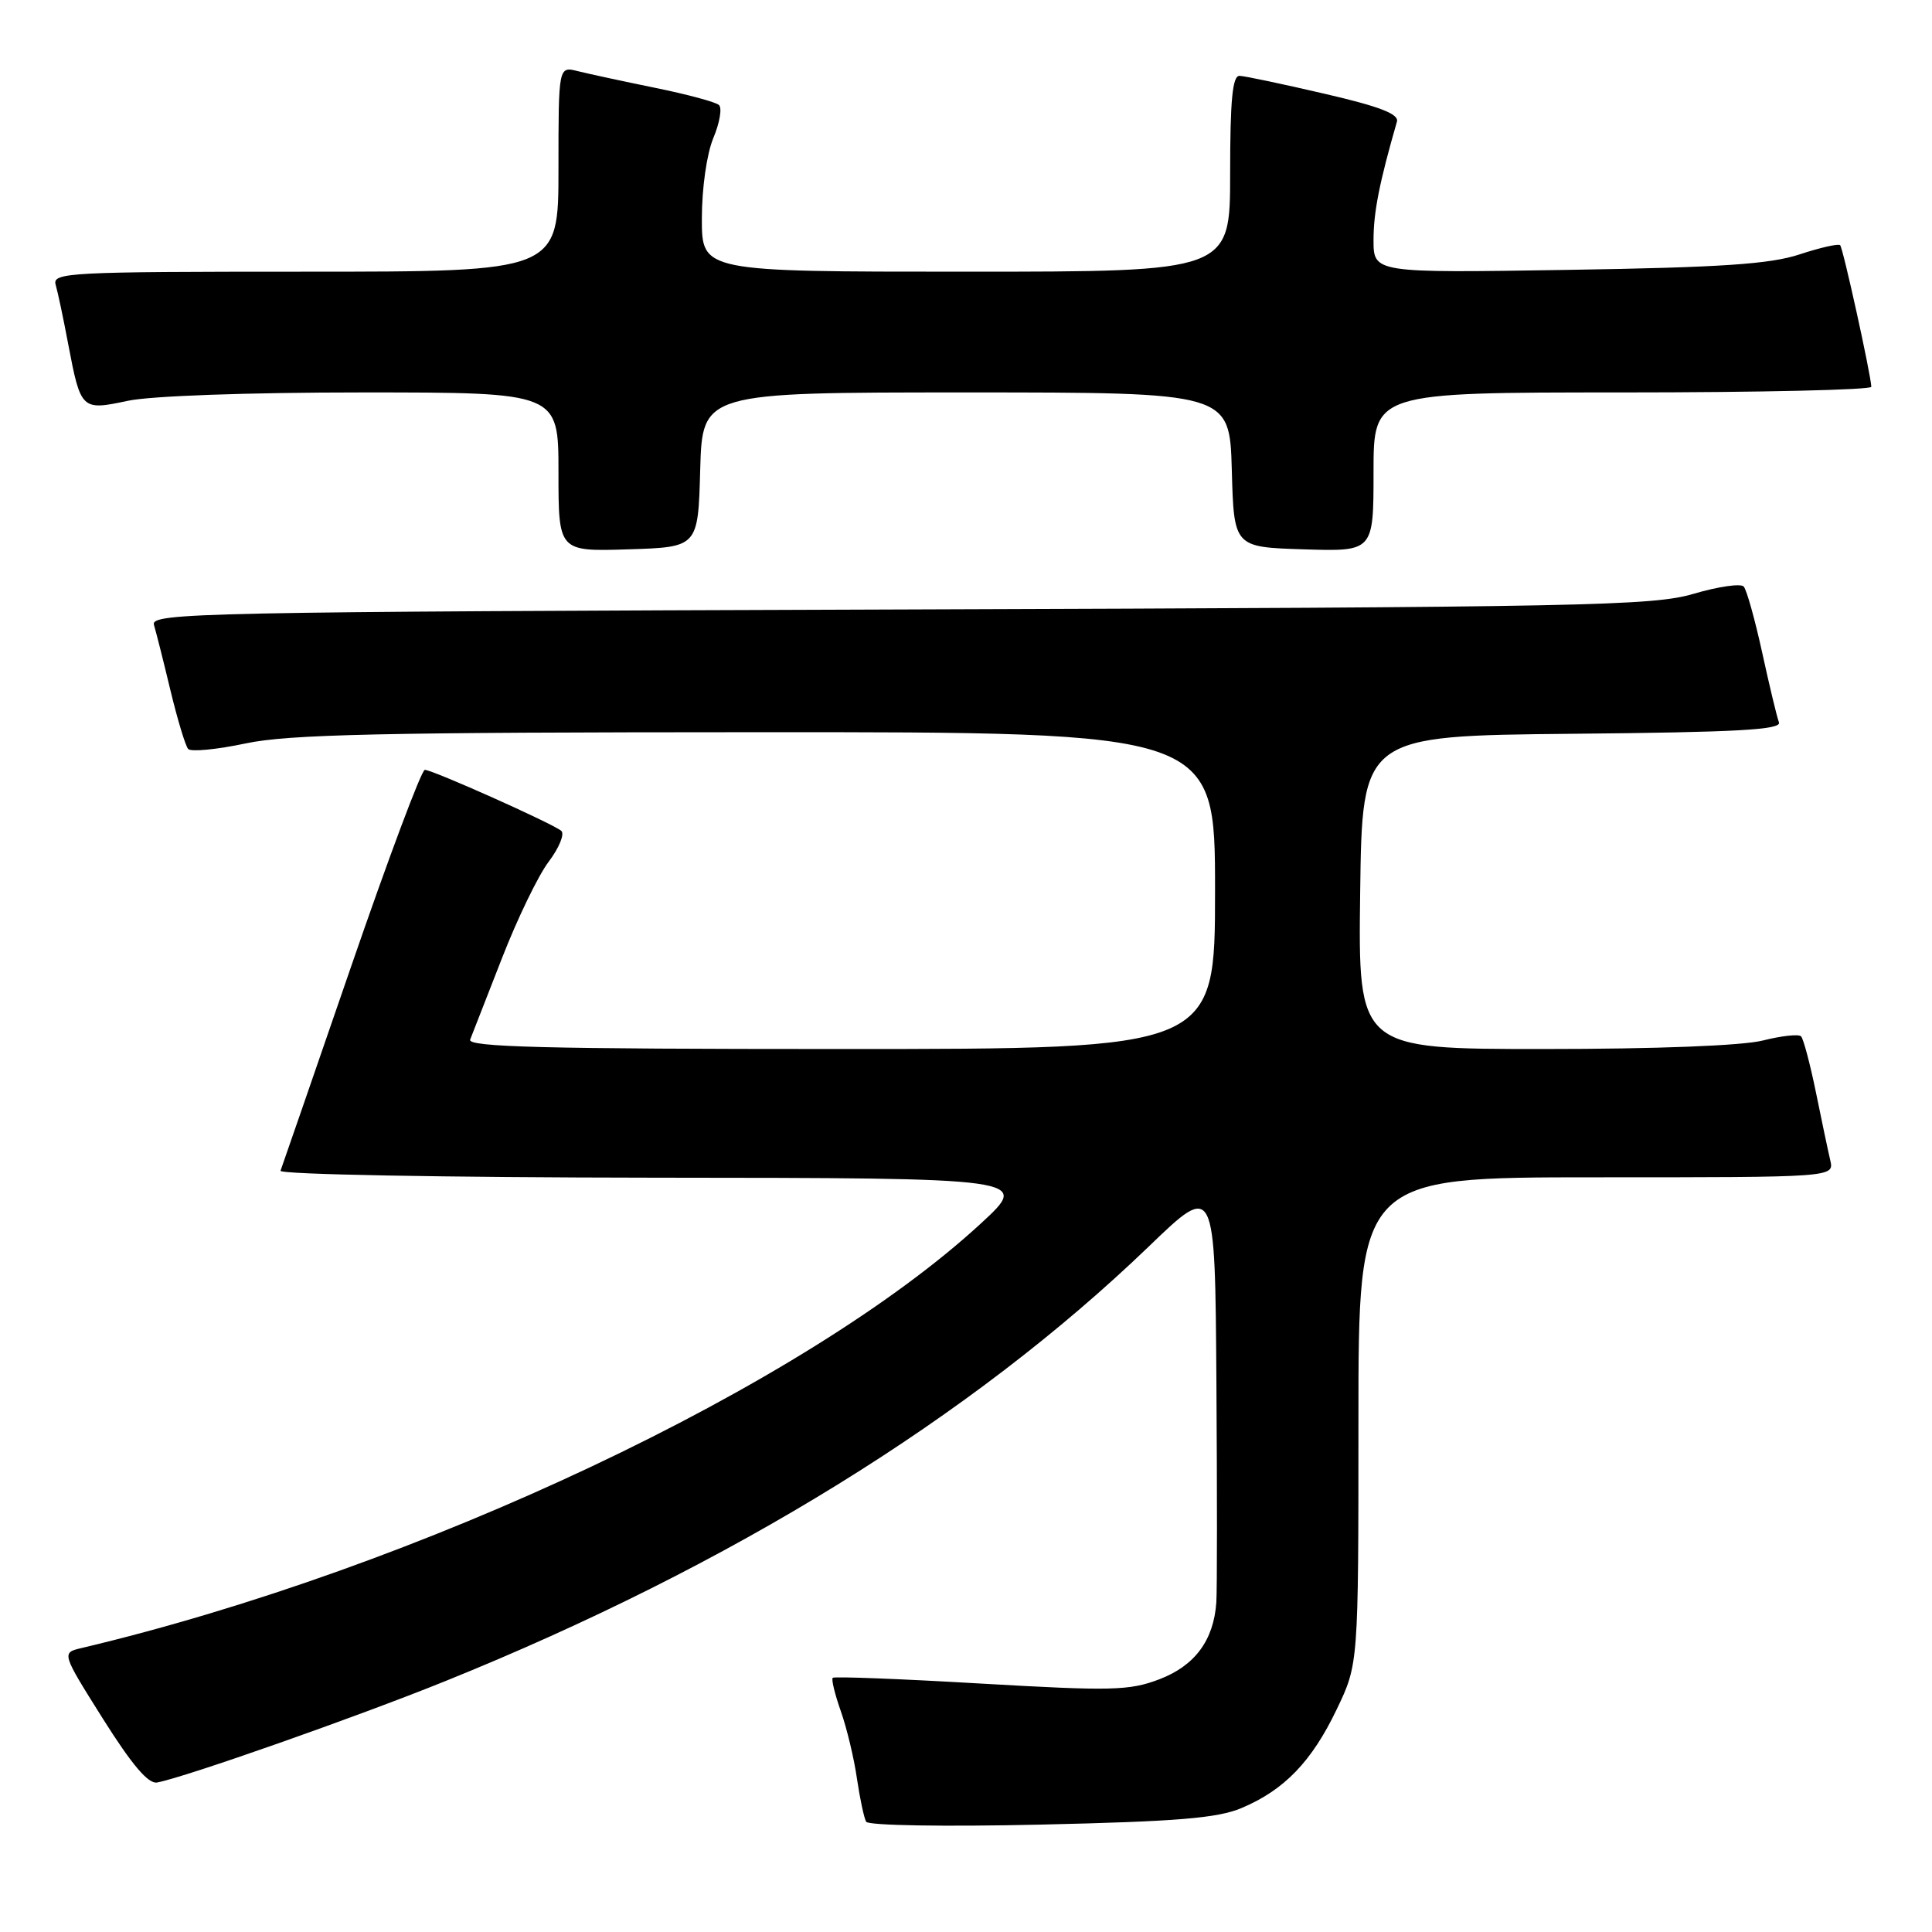 <?xml version="1.0" encoding="UTF-8" standalone="no"?>
<!DOCTYPE svg PUBLIC "-//W3C//DTD SVG 1.1//EN" "http://www.w3.org/Graphics/SVG/1.1/DTD/svg11.dtd" >
<svg xmlns="http://www.w3.org/2000/svg" xmlns:xlink="http://www.w3.org/1999/xlink" version="1.1" viewBox="0 0 256 256">
 <g >
 <path fill="currentColor"
d=" M 164.50 239.58 C 170.17 237.19 173.81 233.42 177.12 226.50 C 180.00 220.50 180.00 220.50 180.00 188.25 C 180.00 156.00 180.00 156.00 211.52 156.00 C 243.04 156.00 243.04 156.00 242.52 153.75 C 242.23 152.51 241.37 148.44 240.61 144.69 C 239.84 140.95 238.96 137.63 238.65 137.32 C 238.33 137.00 236.06 137.25 233.60 137.87 C 230.87 138.56 219.47 139.00 204.54 139.00 C 179.96 139.00 179.96 139.00 180.23 118.25 C 180.50 97.50 180.50 97.50 208.35 97.23 C 230.20 97.03 236.10 96.70 235.72 95.71 C 235.45 95.02 234.46 90.87 233.50 86.48 C 232.54 82.09 231.44 78.15 231.05 77.72 C 230.66 77.29 227.67 77.72 224.42 78.68 C 219.00 80.28 210.16 80.46 119.20 80.76 C 26.18 81.07 19.93 81.20 20.40 82.80 C 20.68 83.73 21.67 87.65 22.59 91.50 C 23.52 95.35 24.57 98.83 24.93 99.24 C 25.29 99.65 28.71 99.32 32.54 98.51 C 38.23 97.30 50.59 97.03 100.25 97.02 C 161.00 97.00 161.00 97.00 161.00 118.00 C 161.00 139.00 161.00 139.00 111.39 139.00 C 72.10 139.00 61.89 138.74 62.30 137.75 C 62.58 137.06 64.47 132.22 66.50 127.00 C 68.53 121.78 71.32 116.00 72.71 114.17 C 74.10 112.33 74.84 110.50 74.37 110.09 C 73.22 109.12 57.30 102.00 56.29 102.01 C 55.85 102.01 51.45 113.77 46.50 128.14 C 41.55 142.51 37.35 154.65 37.17 155.13 C 36.98 155.62 58.89 156.02 86.67 156.05 C 136.50 156.09 136.50 156.09 130.00 162.09 C 106.73 183.56 55.37 207.81 10.82 218.37 C 8.14 219.00 8.14 219.00 13.64 227.75 C 17.49 233.86 19.65 236.41 20.82 236.19 C 24.56 235.49 47.27 227.50 59.00 222.76 C 96.92 207.44 128.75 187.76 152.25 165.14 C 161.00 156.71 161.00 156.71 161.18 183.11 C 161.28 197.62 161.28 210.77 161.17 212.33 C 160.82 217.35 158.33 220.71 153.63 222.51 C 149.64 224.03 147.31 224.08 129.96 223.08 C 119.37 222.46 110.54 222.12 110.34 222.32 C 110.14 222.52 110.63 224.52 111.42 226.76 C 112.21 229.00 113.17 233.01 113.55 235.67 C 113.94 238.32 114.49 240.90 114.77 241.39 C 115.07 241.89 125.14 242.06 137.90 241.77 C 155.98 241.36 161.30 240.92 164.50 239.58 Z  M 92.78 62.25 C 93.07 52.00 93.07 52.00 128.00 52.00 C 162.93 52.00 162.93 52.00 163.22 62.25 C 163.50 72.50 163.50 72.50 172.75 72.79 C 182.00 73.08 182.00 73.08 182.00 62.54 C 182.00 52.00 182.00 52.00 215.00 52.00 C 233.15 52.00 247.98 51.66 247.96 51.25 C 247.87 49.48 244.21 32.87 243.83 32.49 C 243.60 32.26 241.18 32.81 238.45 33.71 C 234.54 35.00 228.07 35.44 207.75 35.76 C 182.00 36.17 182.00 36.17 182.00 31.80 C 182.00 28.11 182.78 24.17 185.10 16.12 C 185.39 15.11 182.82 14.11 175.50 12.42 C 170.00 11.14 164.94 10.07 164.25 10.05 C 163.31 10.01 163.00 13.24 163.00 23.00 C 163.00 36.00 163.00 36.00 128.00 36.00 C 93.00 36.00 93.00 36.00 93.00 28.97 C 93.00 24.93 93.65 20.38 94.52 18.29 C 95.36 16.29 95.70 14.32 95.27 13.92 C 94.85 13.52 91.04 12.50 86.82 11.64 C 82.60 10.78 77.98 9.78 76.57 9.43 C 74.00 8.78 74.00 8.78 74.00 22.39 C 74.00 36.00 74.00 36.00 40.43 36.00 C 8.94 36.00 6.90 36.11 7.38 37.75 C 7.66 38.71 8.41 42.25 9.04 45.61 C 10.70 54.33 10.80 54.42 16.93 53.11 C 19.96 52.46 32.82 52.00 48.05 52.00 C 74.00 52.00 74.00 52.00 74.00 62.54 C 74.00 73.08 74.00 73.08 83.25 72.79 C 92.50 72.50 92.50 72.50 92.78 62.25 Z "/>
</g>
</svg>